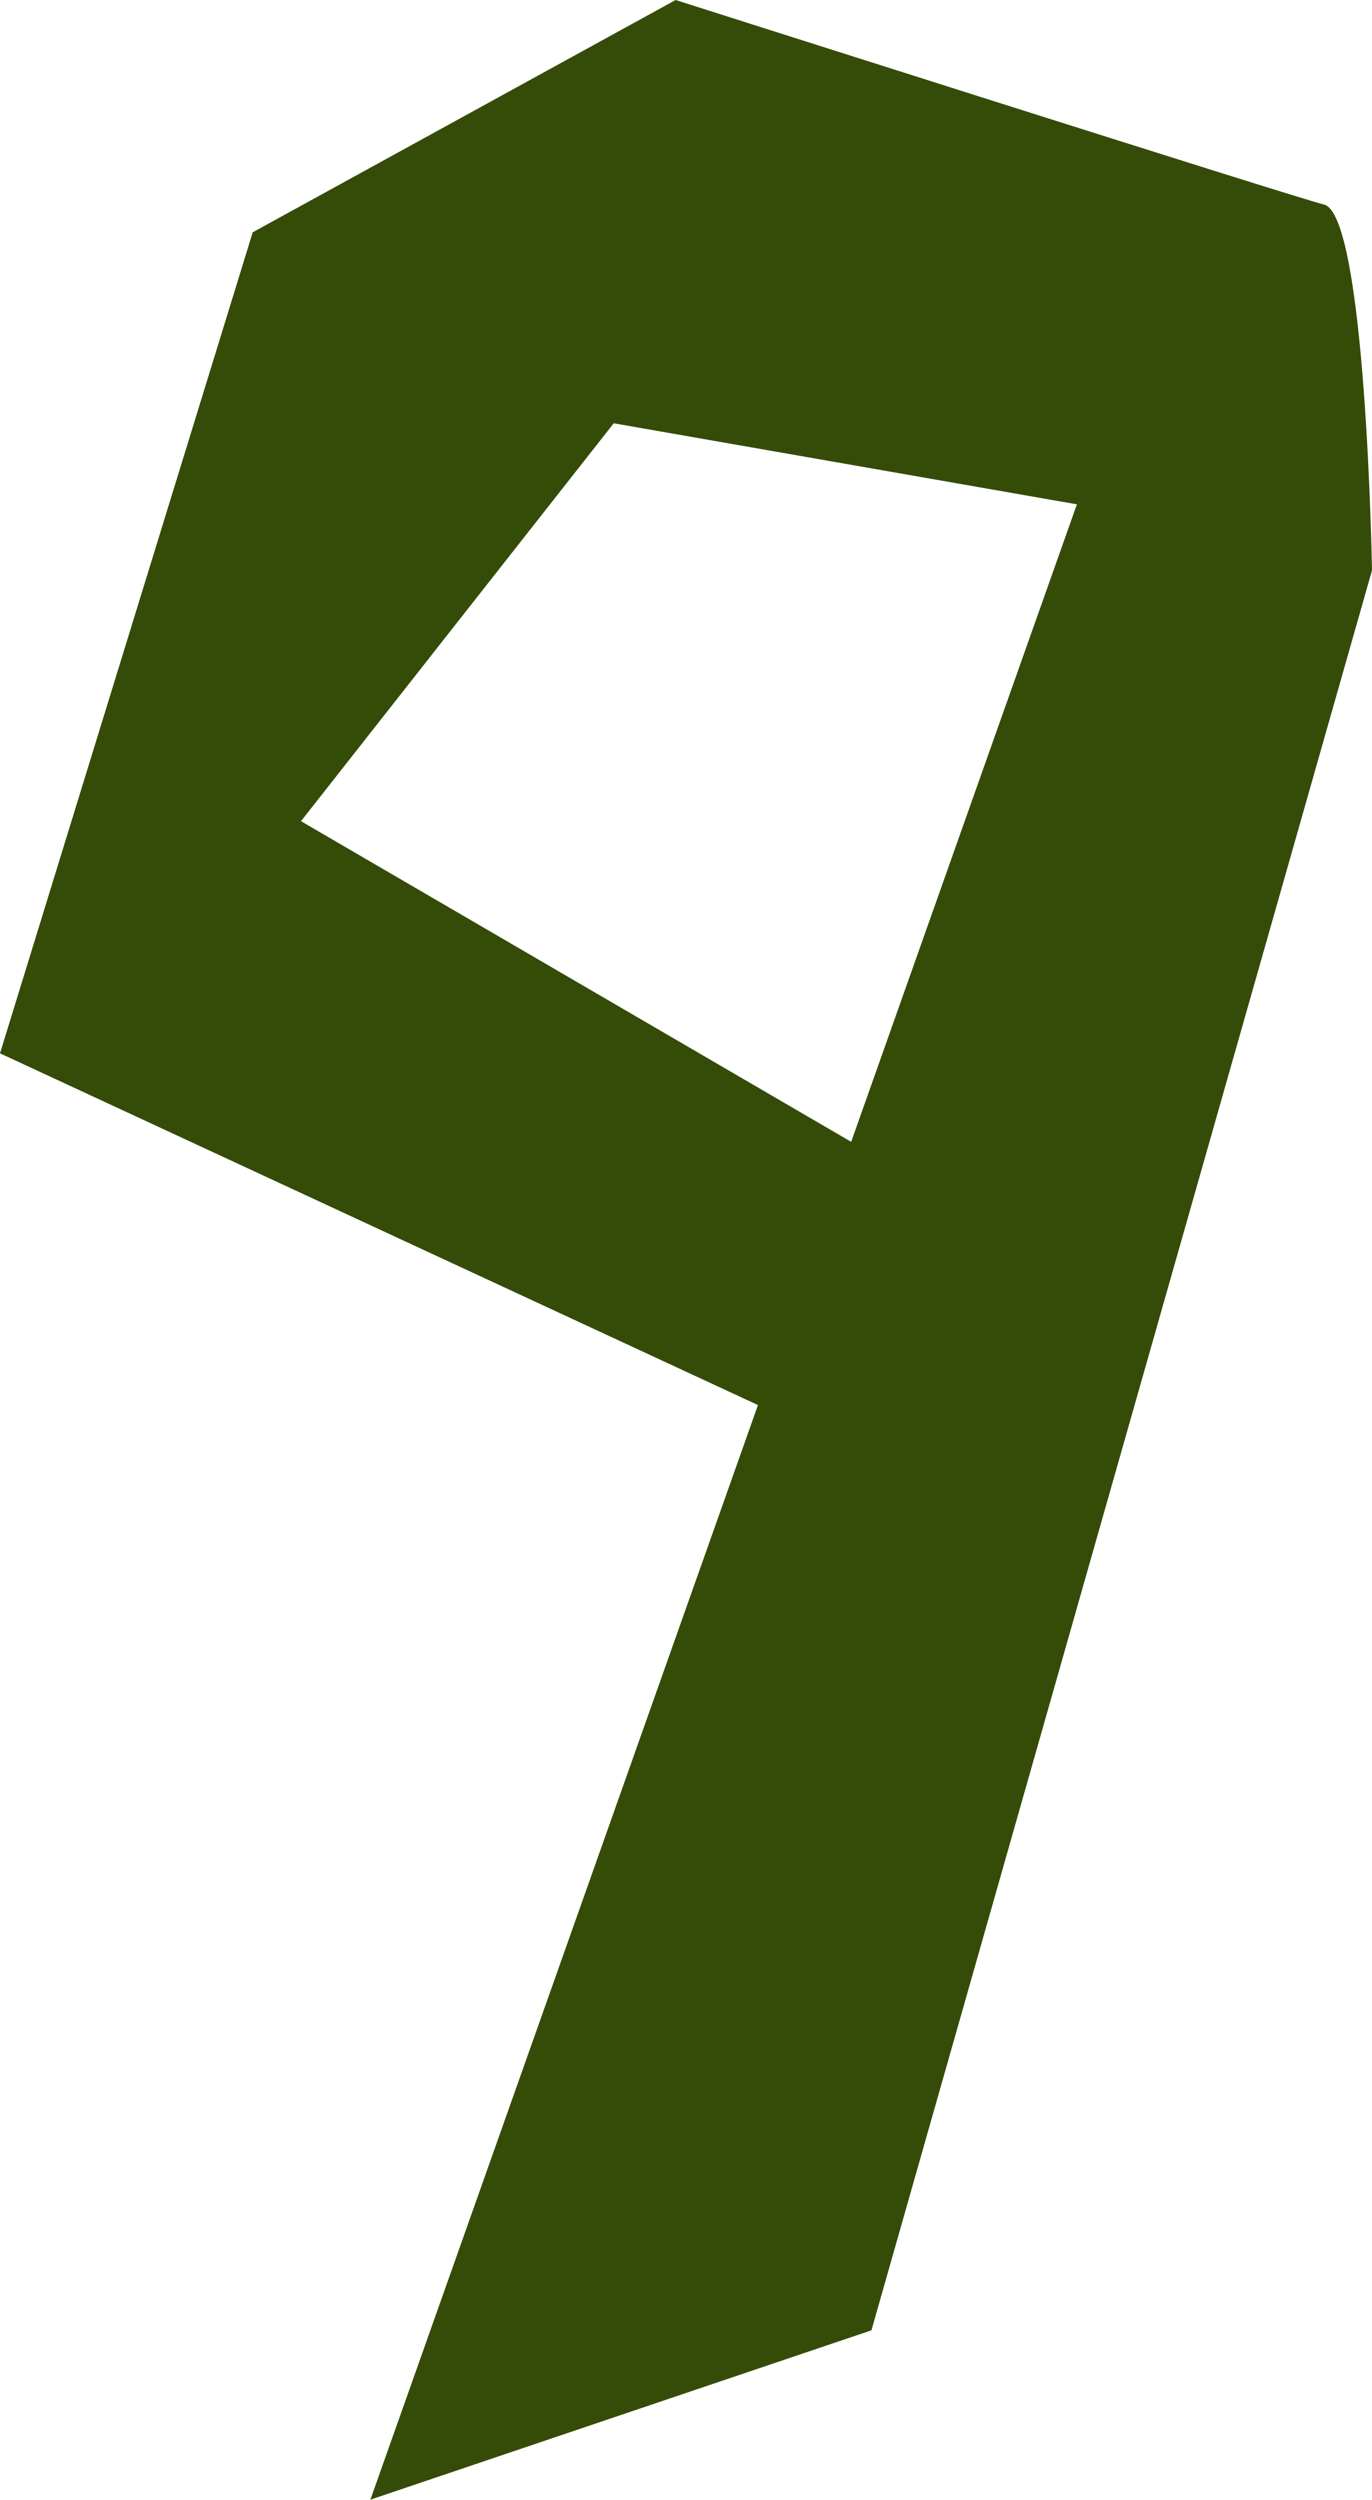 <svg version="1.1" xmlns="http://www.w3.org/2000/svg" xmlns:xlink="http://www.w3.org/1999/xlink" width="10.972" height="19.985" viewBox="0,0,10.972,19.985"><g transform="translate(-235.076,-170.008)"><g data-paper-data="{&quot;isPaintingLayer&quot;:true}" fill="#344c08" fill-rule="nonzero" stroke="none" stroke-width="0" stroke-linecap="round" stroke-linejoin="miter" stroke-miterlimit="10" stroke-dasharray="" stroke-dashoffset="0" style="mix-blend-mode: normal"><path d="M238.038,189.992l5.65,-15.952l-3.704,-0.648l-2.501,3.181l4.739,2.761l-0.953,1.968l-6.193,-2.873l2.021,-6.564l3.382,-1.857c0,0 5.006,1.595 5.184,1.635c0.338,0.076 0.385,2.925 0.385,2.925l-4.003,14.07z"/></g></g></svg>